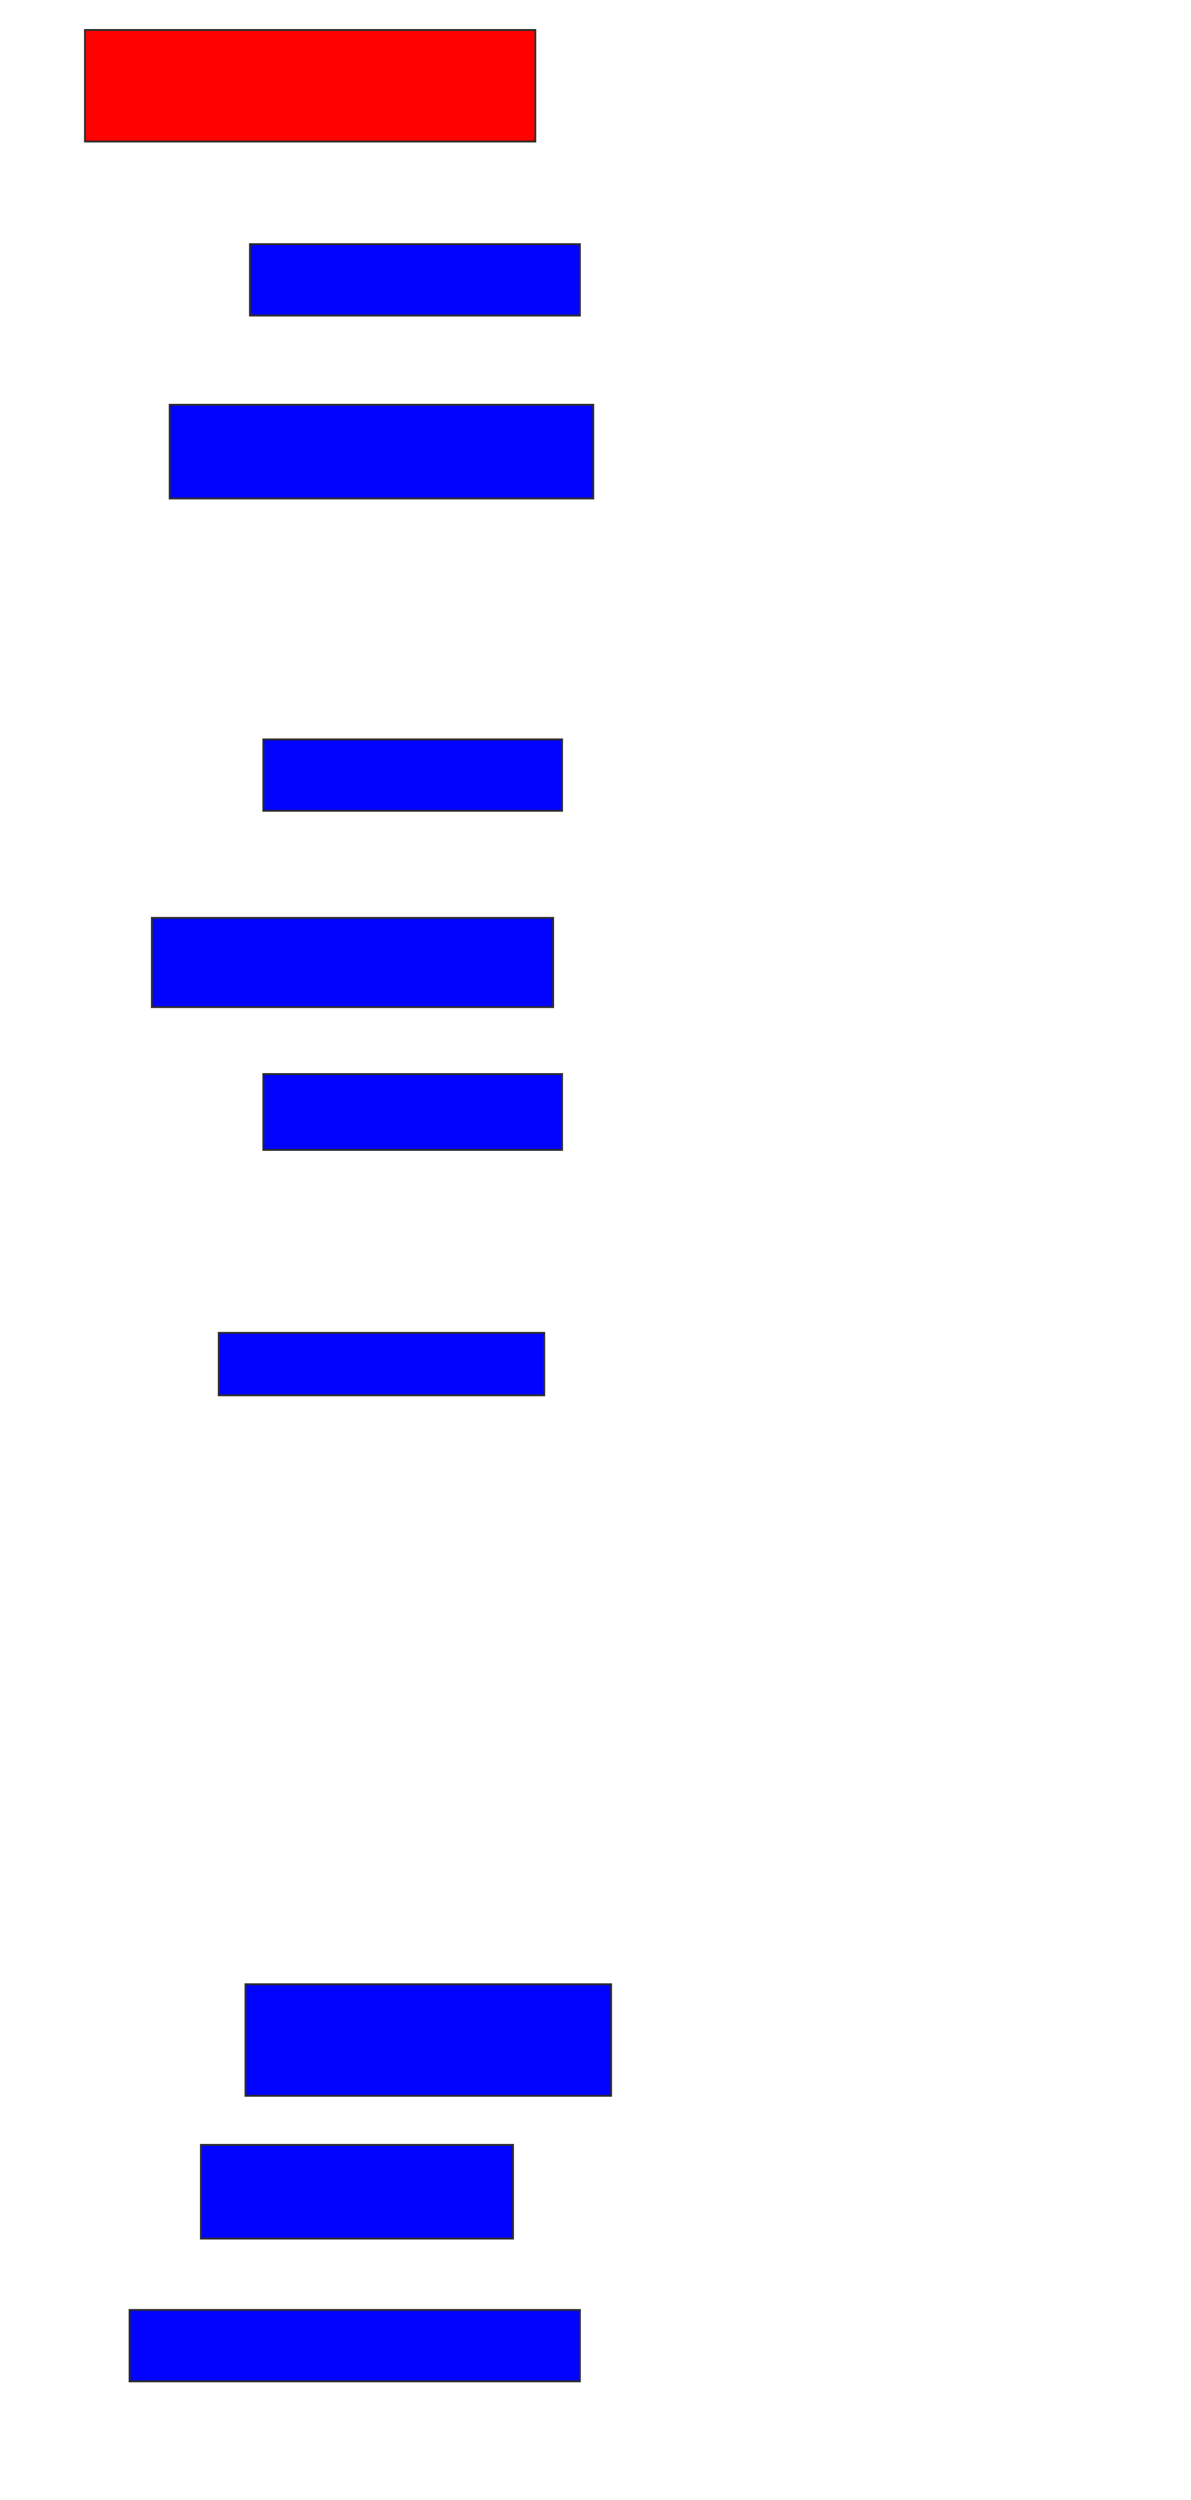 <svg xmlns="http://www.w3.org/2000/svg" width="636" height="1334">
 <!-- Created with Image Occlusion Enhanced -->
 <g>
  <title>Labels</title>
 </g>
 <g>
  <title>Masks</title>
  <rect id="07e645cfb6fe4b7fbb28730c8b10411e-ao-1" height="59.524" width="240.476" y="16" x="45.381" stroke="#2D2D2D" fill="#ff0200" class="qshape"/>
  <rect id="07e645cfb6fe4b7fbb28730c8b10411e-ao-2" height="38.095" width="176.19" y="130.286" x="133.476" stroke="#2D2D2D" fill="#0203ff"/>
  <rect id="07e645cfb6fe4b7fbb28730c8b10411e-ao-3" height="50" width="226.19" y="216" x="90.619" stroke="#2D2D2D" fill="#0203ff"/>
  <rect id="07e645cfb6fe4b7fbb28730c8b10411e-ao-4" height="38.095" width="159.524" y="394.571" x="140.619" stroke="#2D2D2D" fill="#0203ff"/>
  <rect id="07e645cfb6fe4b7fbb28730c8b10411e-ao-5" height="47.619" width="214.286" y="489.809" x="81.095" stroke="#2D2D2D" fill="#0203ff"/>
  <rect id="07e645cfb6fe4b7fbb28730c8b10411e-ao-6" height="40.476" width="159.524" y="573.143" x="140.619" stroke="#2D2D2D" fill="#0203ff"/>
  <rect id="07e645cfb6fe4b7fbb28730c8b10411e-ao-7" height="33.333" width="173.81" y="711.238" x="116.81" stroke="#2D2D2D" fill="#0203ff"/>
  <rect id="07e645cfb6fe4b7fbb28730c8b10411e-ao-8" height="59.524" width="195.238" y="1058.857" x="131.095" stroke="#2D2D2D" fill="#0203ff"/>
  <rect id="07e645cfb6fe4b7fbb28730c8b10411e-ao-9" height="50" width="166.667" y="1144.571" x="107.286" stroke="#2D2D2D" fill="#0203ff"/>
  <rect id="07e645cfb6fe4b7fbb28730c8b10411e-ao-10" height="38.095" width="240.476" y="1232.667" x="69.19" stroke="#2D2D2D" fill="#0203ff"/>
 </g>
</svg>